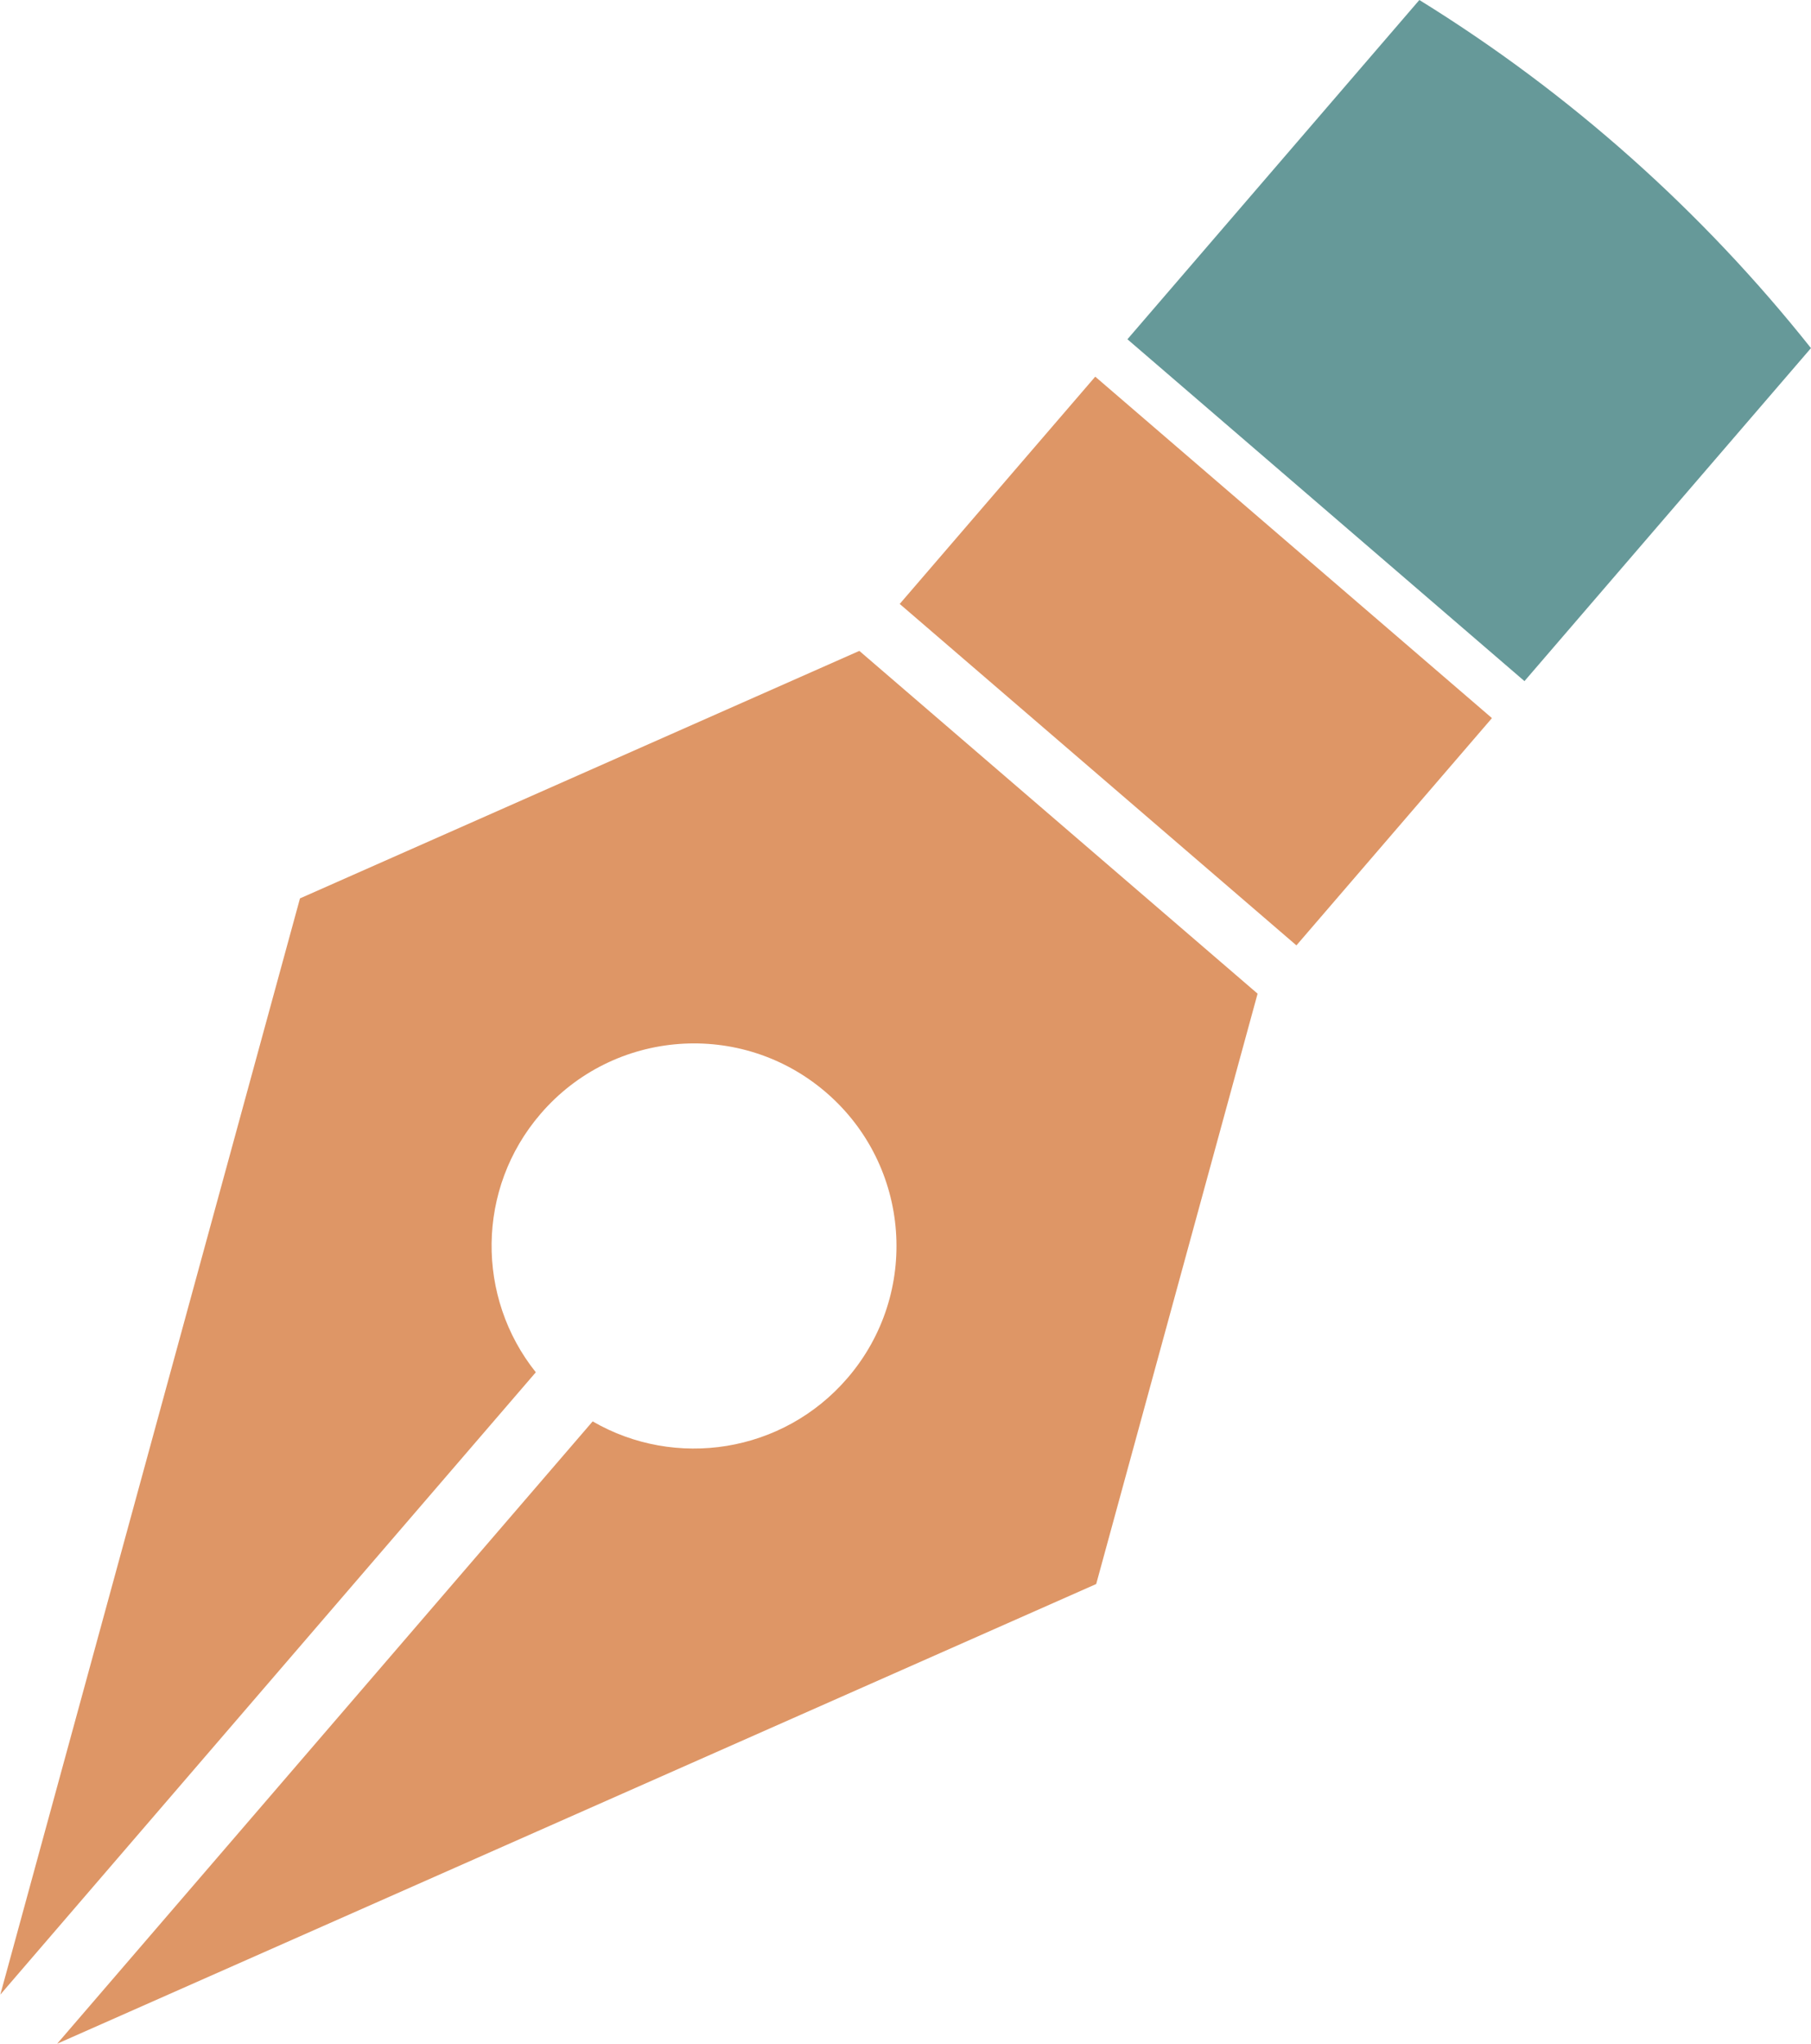 <?xml version="1.0" encoding="UTF-8"?>
<!DOCTYPE svg PUBLIC "-//W3C//DTD SVG 1.0//EN" "http://www.w3.org/TR/2001/REC-SVG-20010904/DTD/svg10.dtd">
<!-- Creator: CorelDRAW 2020 (64 Bit) -->
<svg xmlns="http://www.w3.org/2000/svg" xml:space="preserve" width="18.082mm" height="20.401mm" version="1.0" shape-rendering="geometricPrecision" text-rendering="geometricPrecision" image-rendering="optimizeQuality" fill-rule="evenodd" clip-rule="evenodd"
viewBox="0 0 196.58 221.8"
 xmlns:xlink="http://www.w3.org/1999/xlink"
 xmlns:xodm="http://www.corel.com/coreldraw/odm/2003">
 <g id="Corpo_x0020_2">
  <path fill="#DE9666" d="M93.28 70.64l43.23 37.2 -17.52 64.07 -60.74 26.87 -52.05 23.02 58.13 -67.54c8.97,5.2 20.65,3.45 27.66,-4.7 7.92,-9.2 6.88,-23.08 -2.32,-31 -9.2,-7.92 -23.08,-6.88 -30.99,2.32 -7.01,8.14 -7,19.95 -0.52,28.05l-58.13 67.54 15.01 -54.9 17.52 -64.07 60.74 -26.87 0 0zm-31.04 82.26c-0.12,-0.09 -0.24,-0.18 -0.36,-0.27 0.12,0.09 0.24,0.18 0.36,0.27zm-0.41 -0.31c-0.14,-0.11 -0.27,-0.21 -0.41,-0.32 0.13,0.11 0.27,0.22 0.41,0.32zm-0.46 -0.36c-0.13,-0.11 -0.27,-0.22 -0.4,-0.34 -0.13,-0.11 -0.26,-0.23 -0.39,-0.34 0.13,0.12 0.26,0.23 0.39,0.34 0.13,0.11 0.27,0.23 0.4,0.34zm-0.84 -0.72c-0.13,-0.12 -0.26,-0.23 -0.38,-0.35 0.13,0.12 0.25,0.24 0.38,0.35z"/>
  <rect fill="#DE9666" transform="matrix(0.466 0.401 -0.401 0.466 118.887 40.878)" width="92.41" height="52.93"/>
  <path fill="#669999" d="M122.38 36.82l43.1 37.1 31.1 -36.14c-11.77,-14.81 -26.11,-27.65 -42.51,-37.78l-31.69 36.82z"/>
 </g>
</svg>
